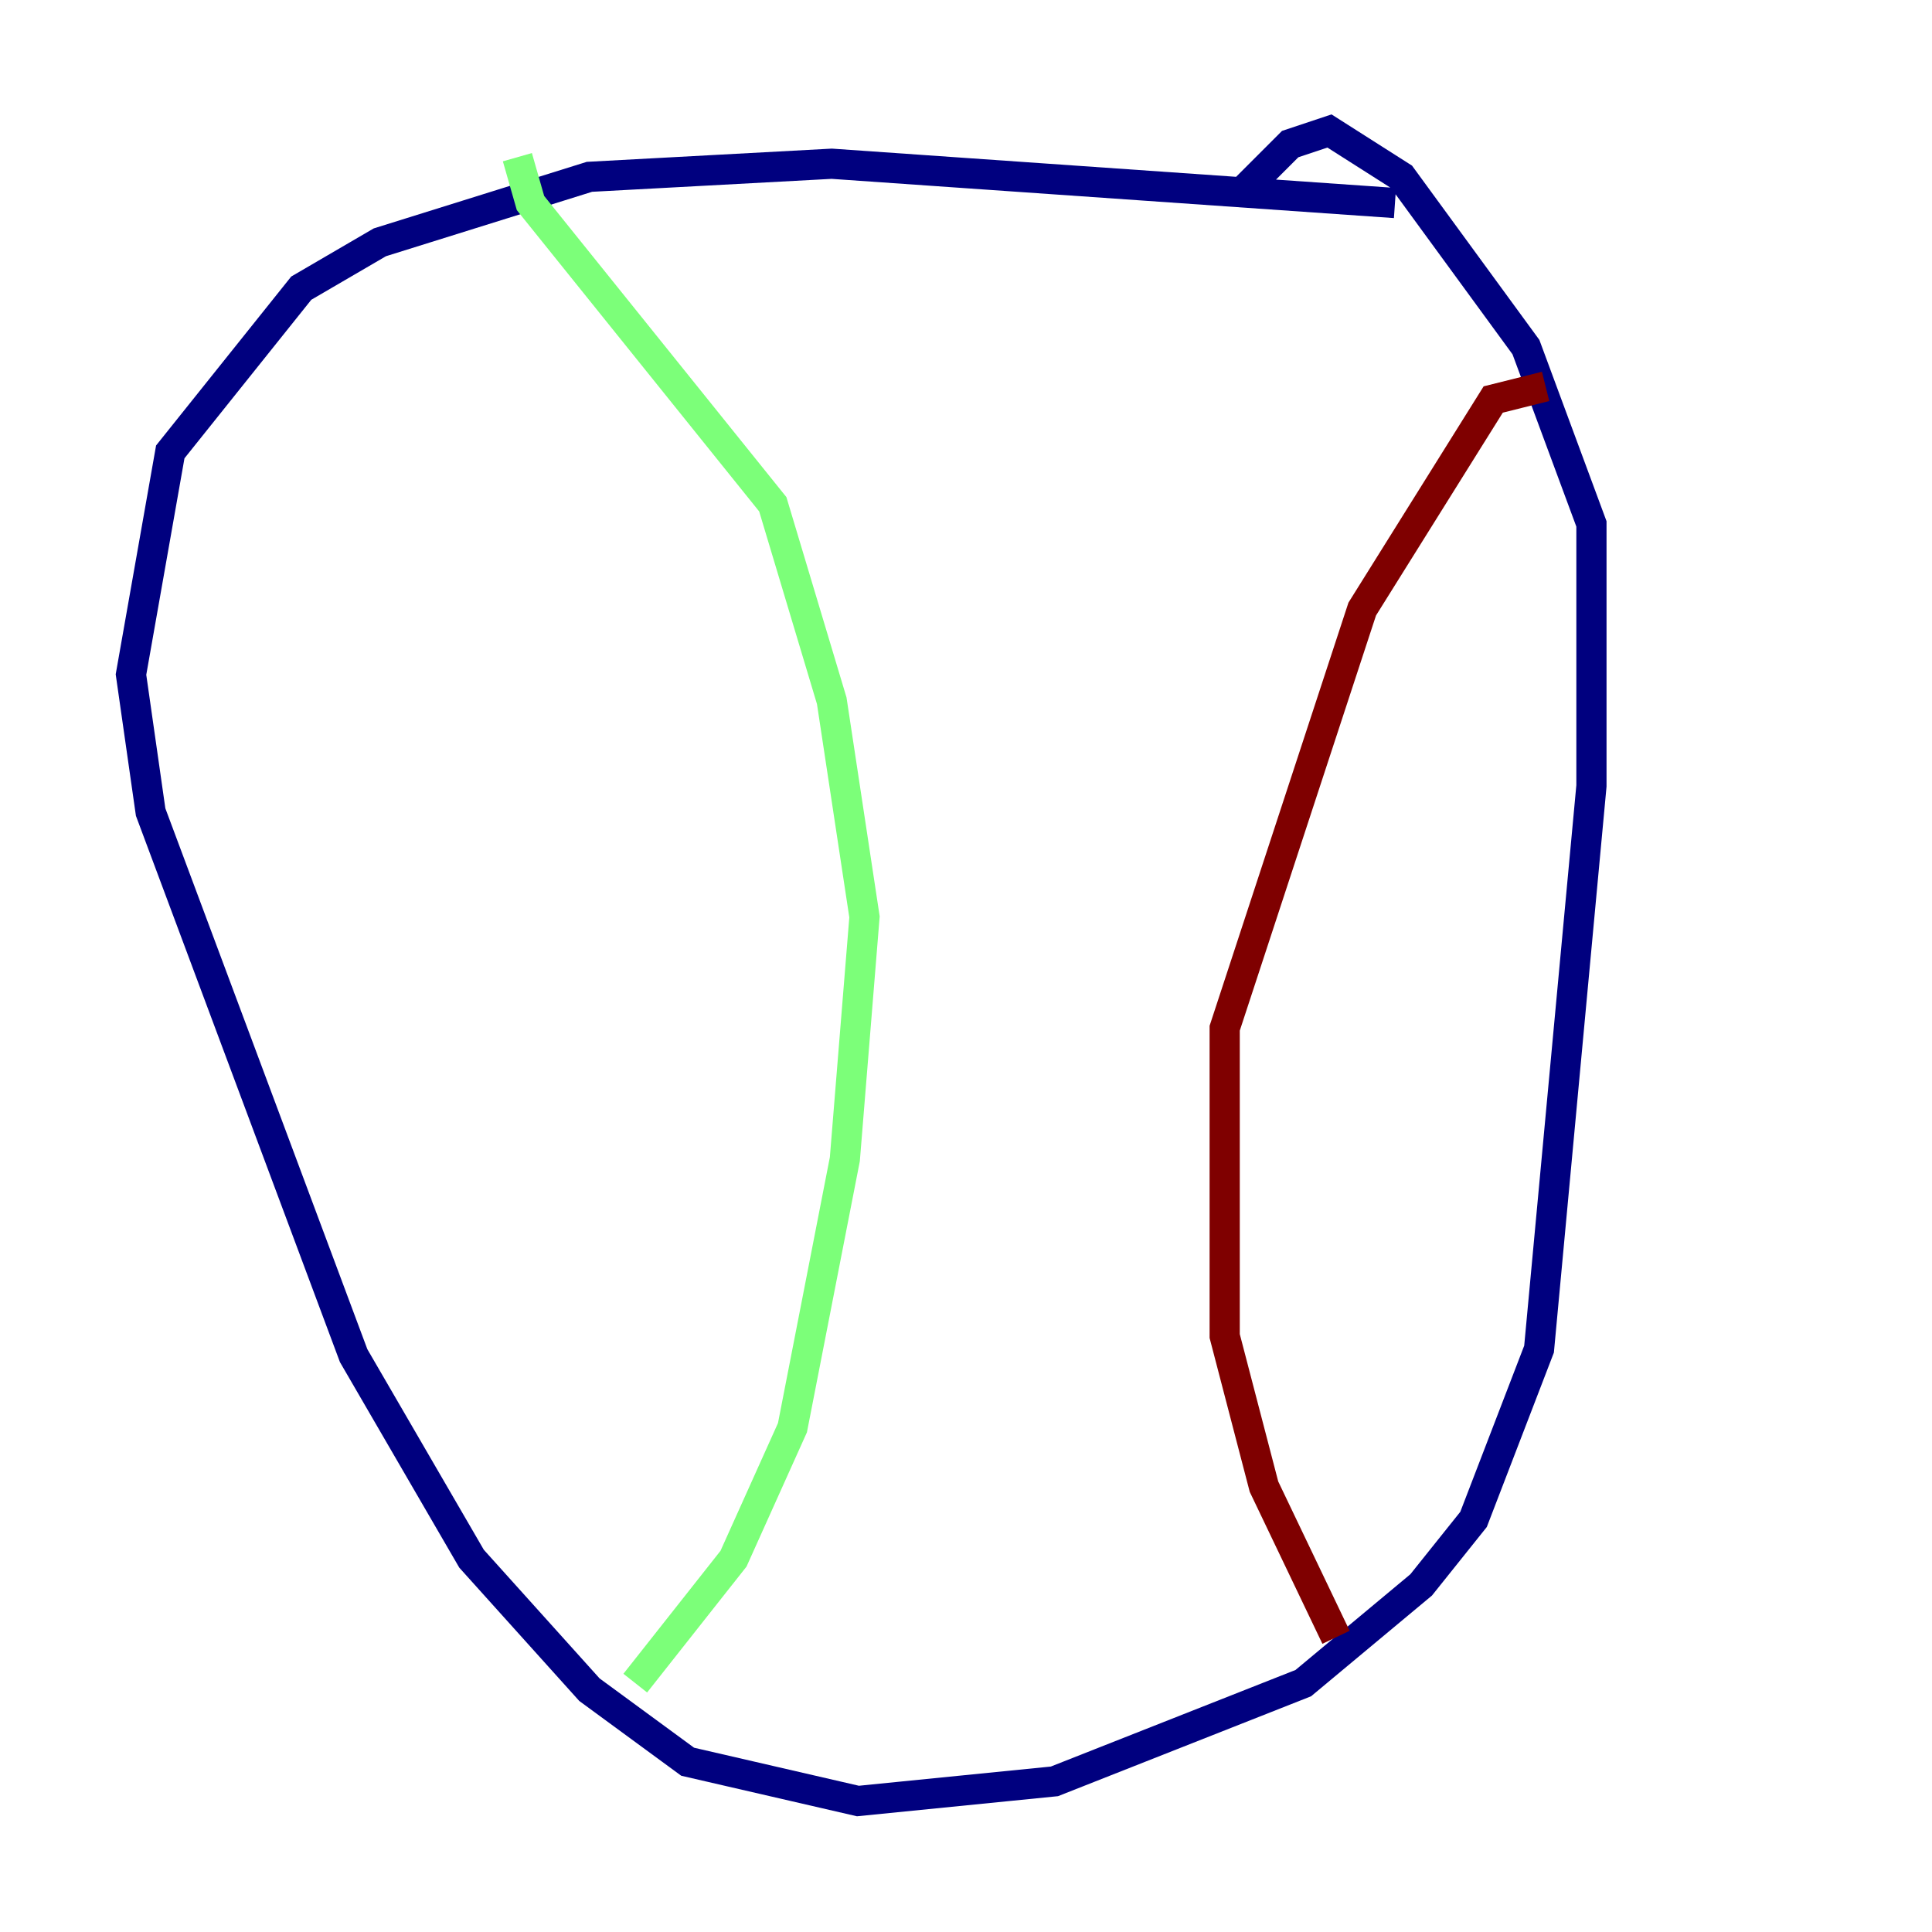 <?xml version="1.0" encoding="utf-8" ?>
<svg baseProfile="tiny" height="128" version="1.2" viewBox="0,0,128,128" width="128" xmlns="http://www.w3.org/2000/svg" xmlns:ev="http://www.w3.org/2001/xml-events" xmlns:xlink="http://www.w3.org/1999/xlink"><defs /><polyline fill="none" points="92.42,13.451 55.105,10.848 39.051,11.715 25.166,16.054 19.959,19.091 11.281,29.939 8.678,44.691 9.98,53.803 23.43,89.817 31.241,103.268 39.051,111.946 45.559,116.719 56.841,119.322 69.858,118.02 86.346,111.512 94.156,105.003 97.627,100.664 101.966,89.383 105.437,52.068 105.437,34.712 101.098,22.997 92.854,11.715 88.081,8.678 85.478,9.546 82.441,12.583" stroke="#00007f" stroke-width="2" /><polyline fill="none" points="34.278,10.414 35.146,13.451 51.2,33.41 55.105,46.427 57.275,60.746 55.973,76.8 52.502,94.59 48.597,103.268 42.088,111.512" stroke="#7cff79" stroke-width="2" /><polyline fill="none" points="102.4,25.6 98.929,26.468 90.251,40.352 81.139,68.122 81.139,88.515 83.742,98.495 88.515,108.475" stroke="#7f0000" stroke-width="2" /></svg>